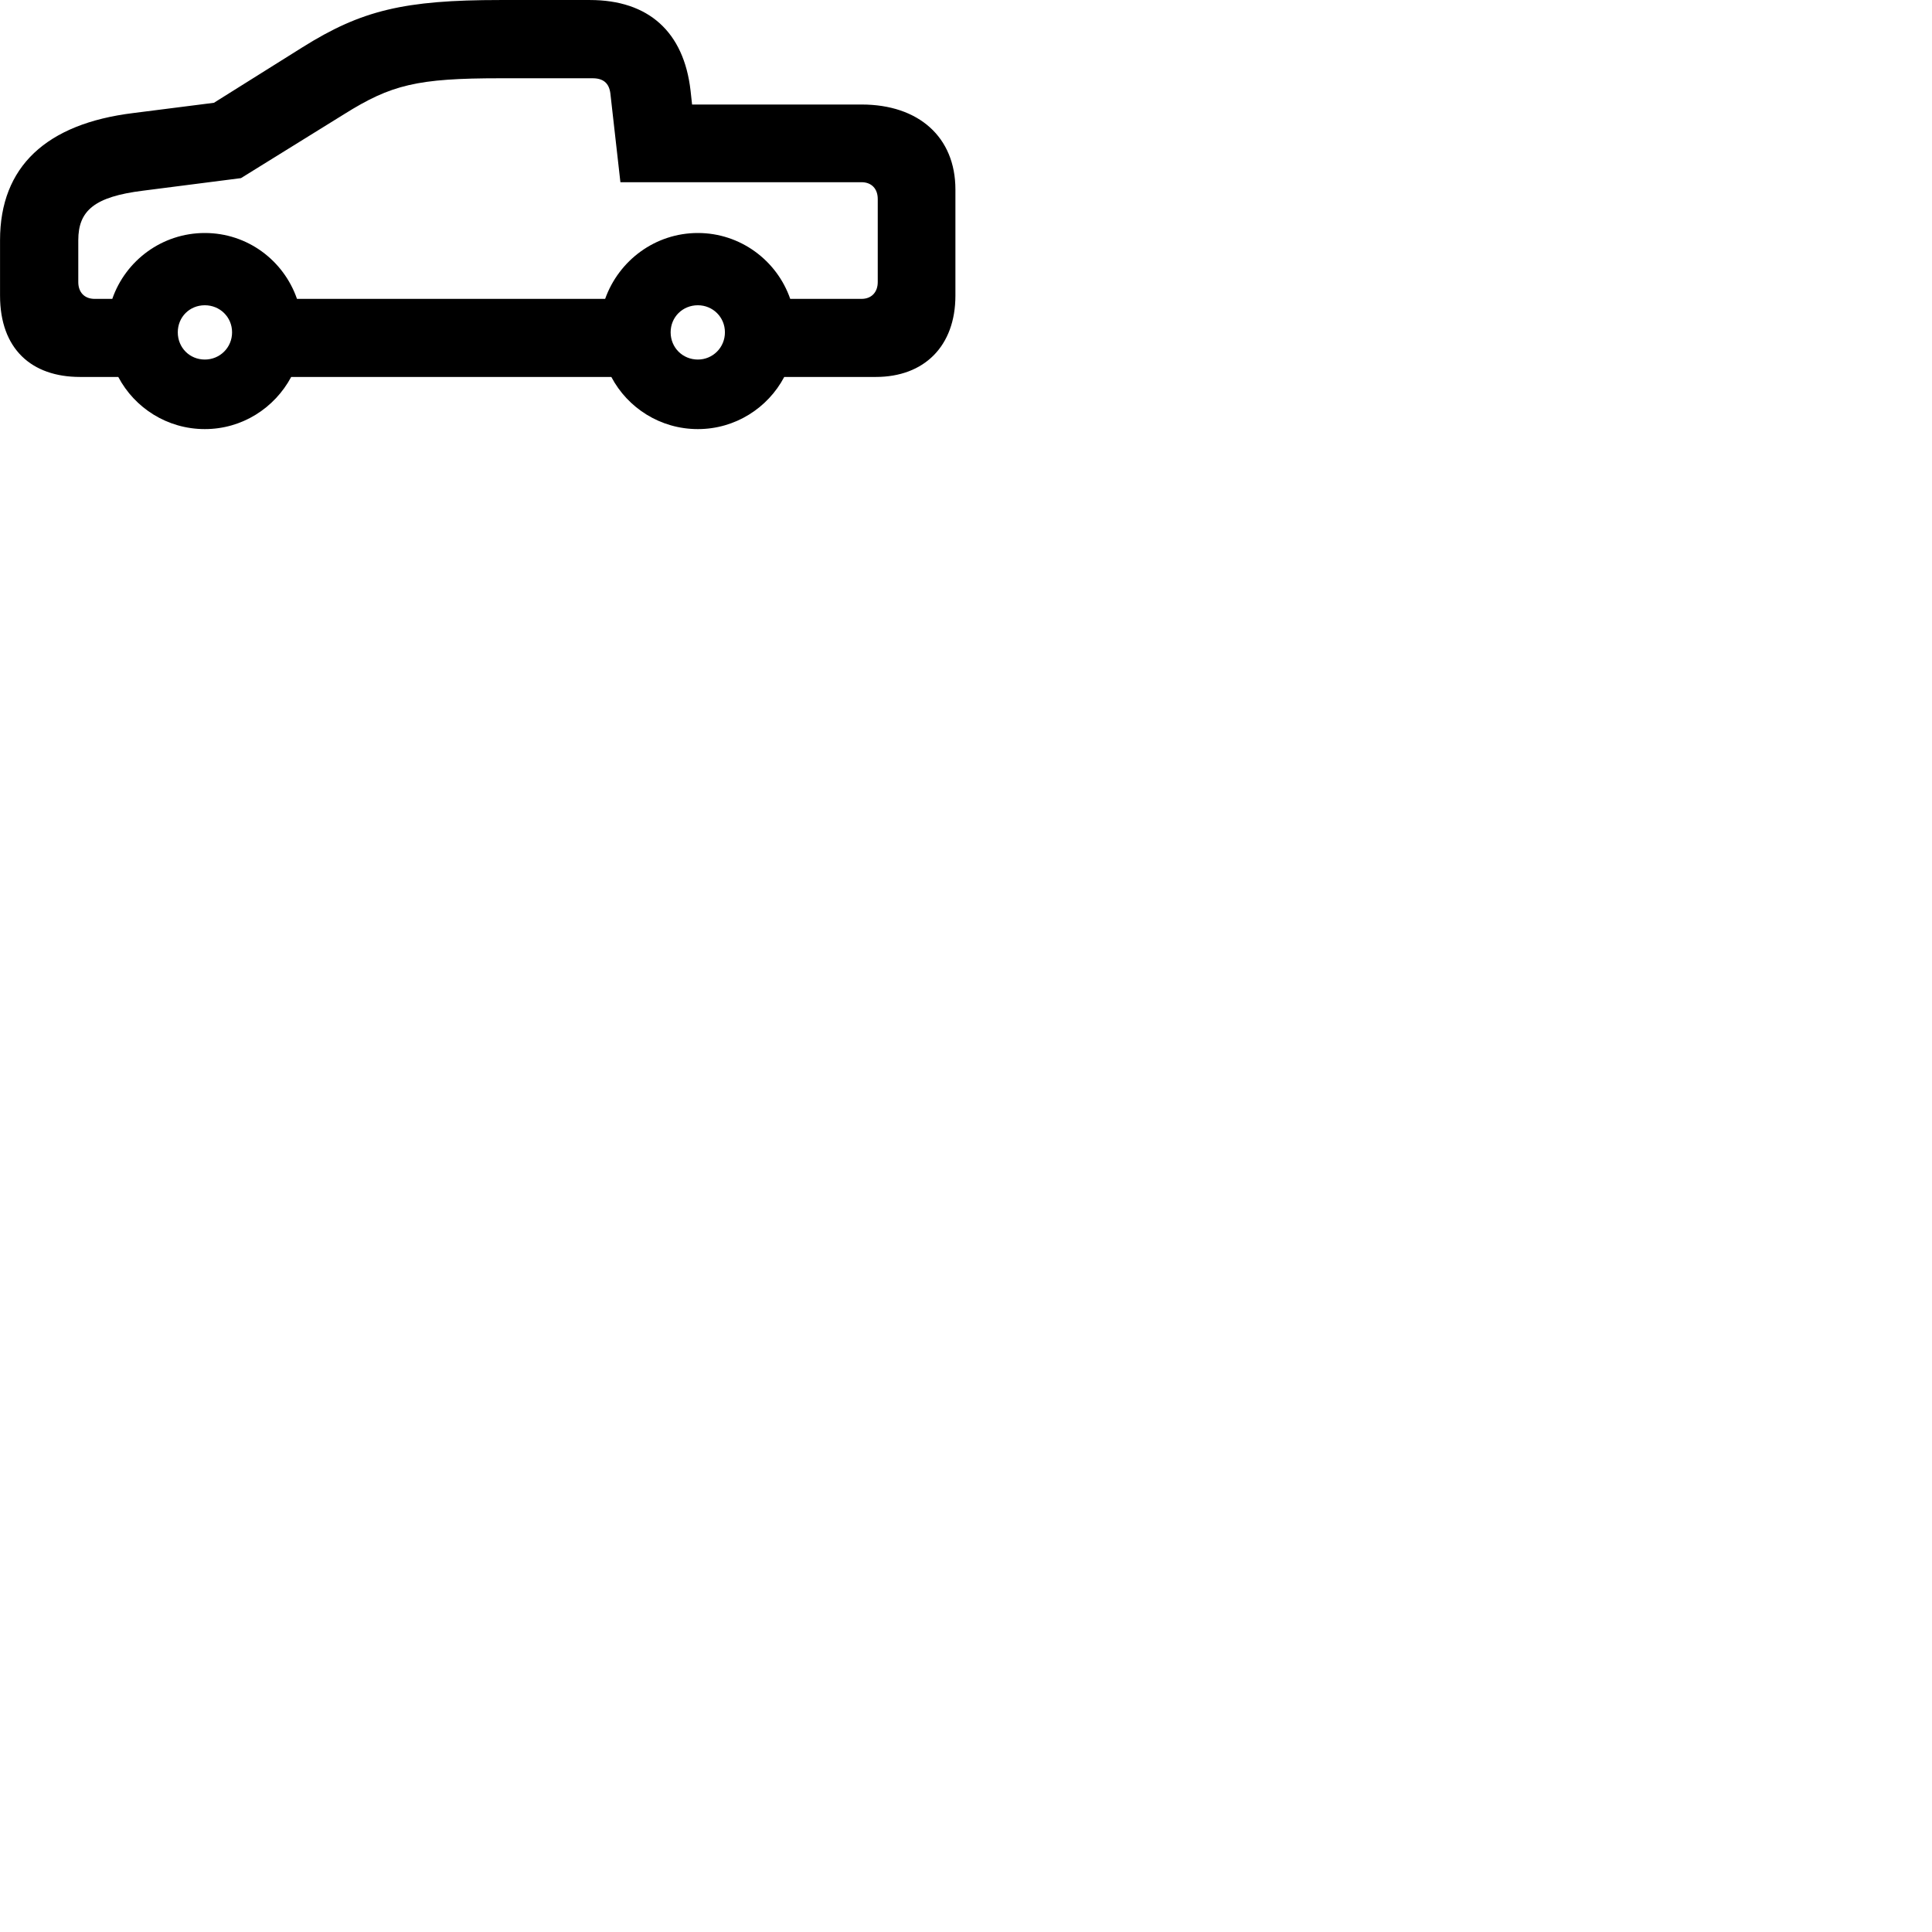 
        <svg xmlns="http://www.w3.org/2000/svg" viewBox="0 0 100 100">
            <path d="M4.142 19.511H6.122C6.972 21.12 8.662 22.21 10.602 22.21C12.532 22.21 14.212 21.12 15.072 19.511H31.642C32.492 21.12 34.182 22.21 36.122 22.21C38.052 22.21 39.742 21.12 40.592 19.511H45.332C47.832 19.511 49.452 17.921 49.452 15.3V9.81C49.452 7.09 47.542 5.41 44.602 5.41H35.822L35.742 4.681C35.392 1.651 33.572 0.001 30.532 0.001H25.892C20.922 0.001 18.712 0.53 15.652 2.45L11.072 5.321L6.902 5.851C2.402 6.401 0.002 8.62 0.002 12.431V15.3C0.002 18.061 1.632 19.511 4.142 19.511ZM36.122 12.06C33.912 12.06 32.032 13.48 31.322 15.47H15.372C14.682 13.48 12.812 12.06 10.602 12.06C8.392 12.06 6.502 13.48 5.812 15.47H4.902C4.372 15.47 4.052 15.13 4.052 14.601V12.431C4.052 10.9 4.892 10.181 7.402 9.87L12.472 9.22L17.812 5.91C20.252 4.38 21.602 4.051 25.892 4.051H30.672C31.212 4.051 31.522 4.29 31.592 4.83L32.112 9.431H44.592C45.102 9.431 45.432 9.761 45.432 10.3V14.601C45.432 15.13 45.102 15.47 44.592 15.47H40.902C40.212 13.48 38.322 12.06 36.122 12.06ZM10.602 18.61C9.812 18.61 9.202 17.991 9.202 17.201C9.202 16.41 9.812 15.8 10.602 15.8C11.382 15.8 12.012 16.41 12.012 17.201C12.012 17.991 11.382 18.61 10.602 18.61ZM36.122 18.61C35.332 18.61 34.712 17.991 34.712 17.201C34.712 16.41 35.332 15.8 36.122 15.8C36.892 15.8 37.522 16.41 37.522 17.201C37.522 17.991 36.892 18.61 36.122 18.61Z" />
        </svg>
    